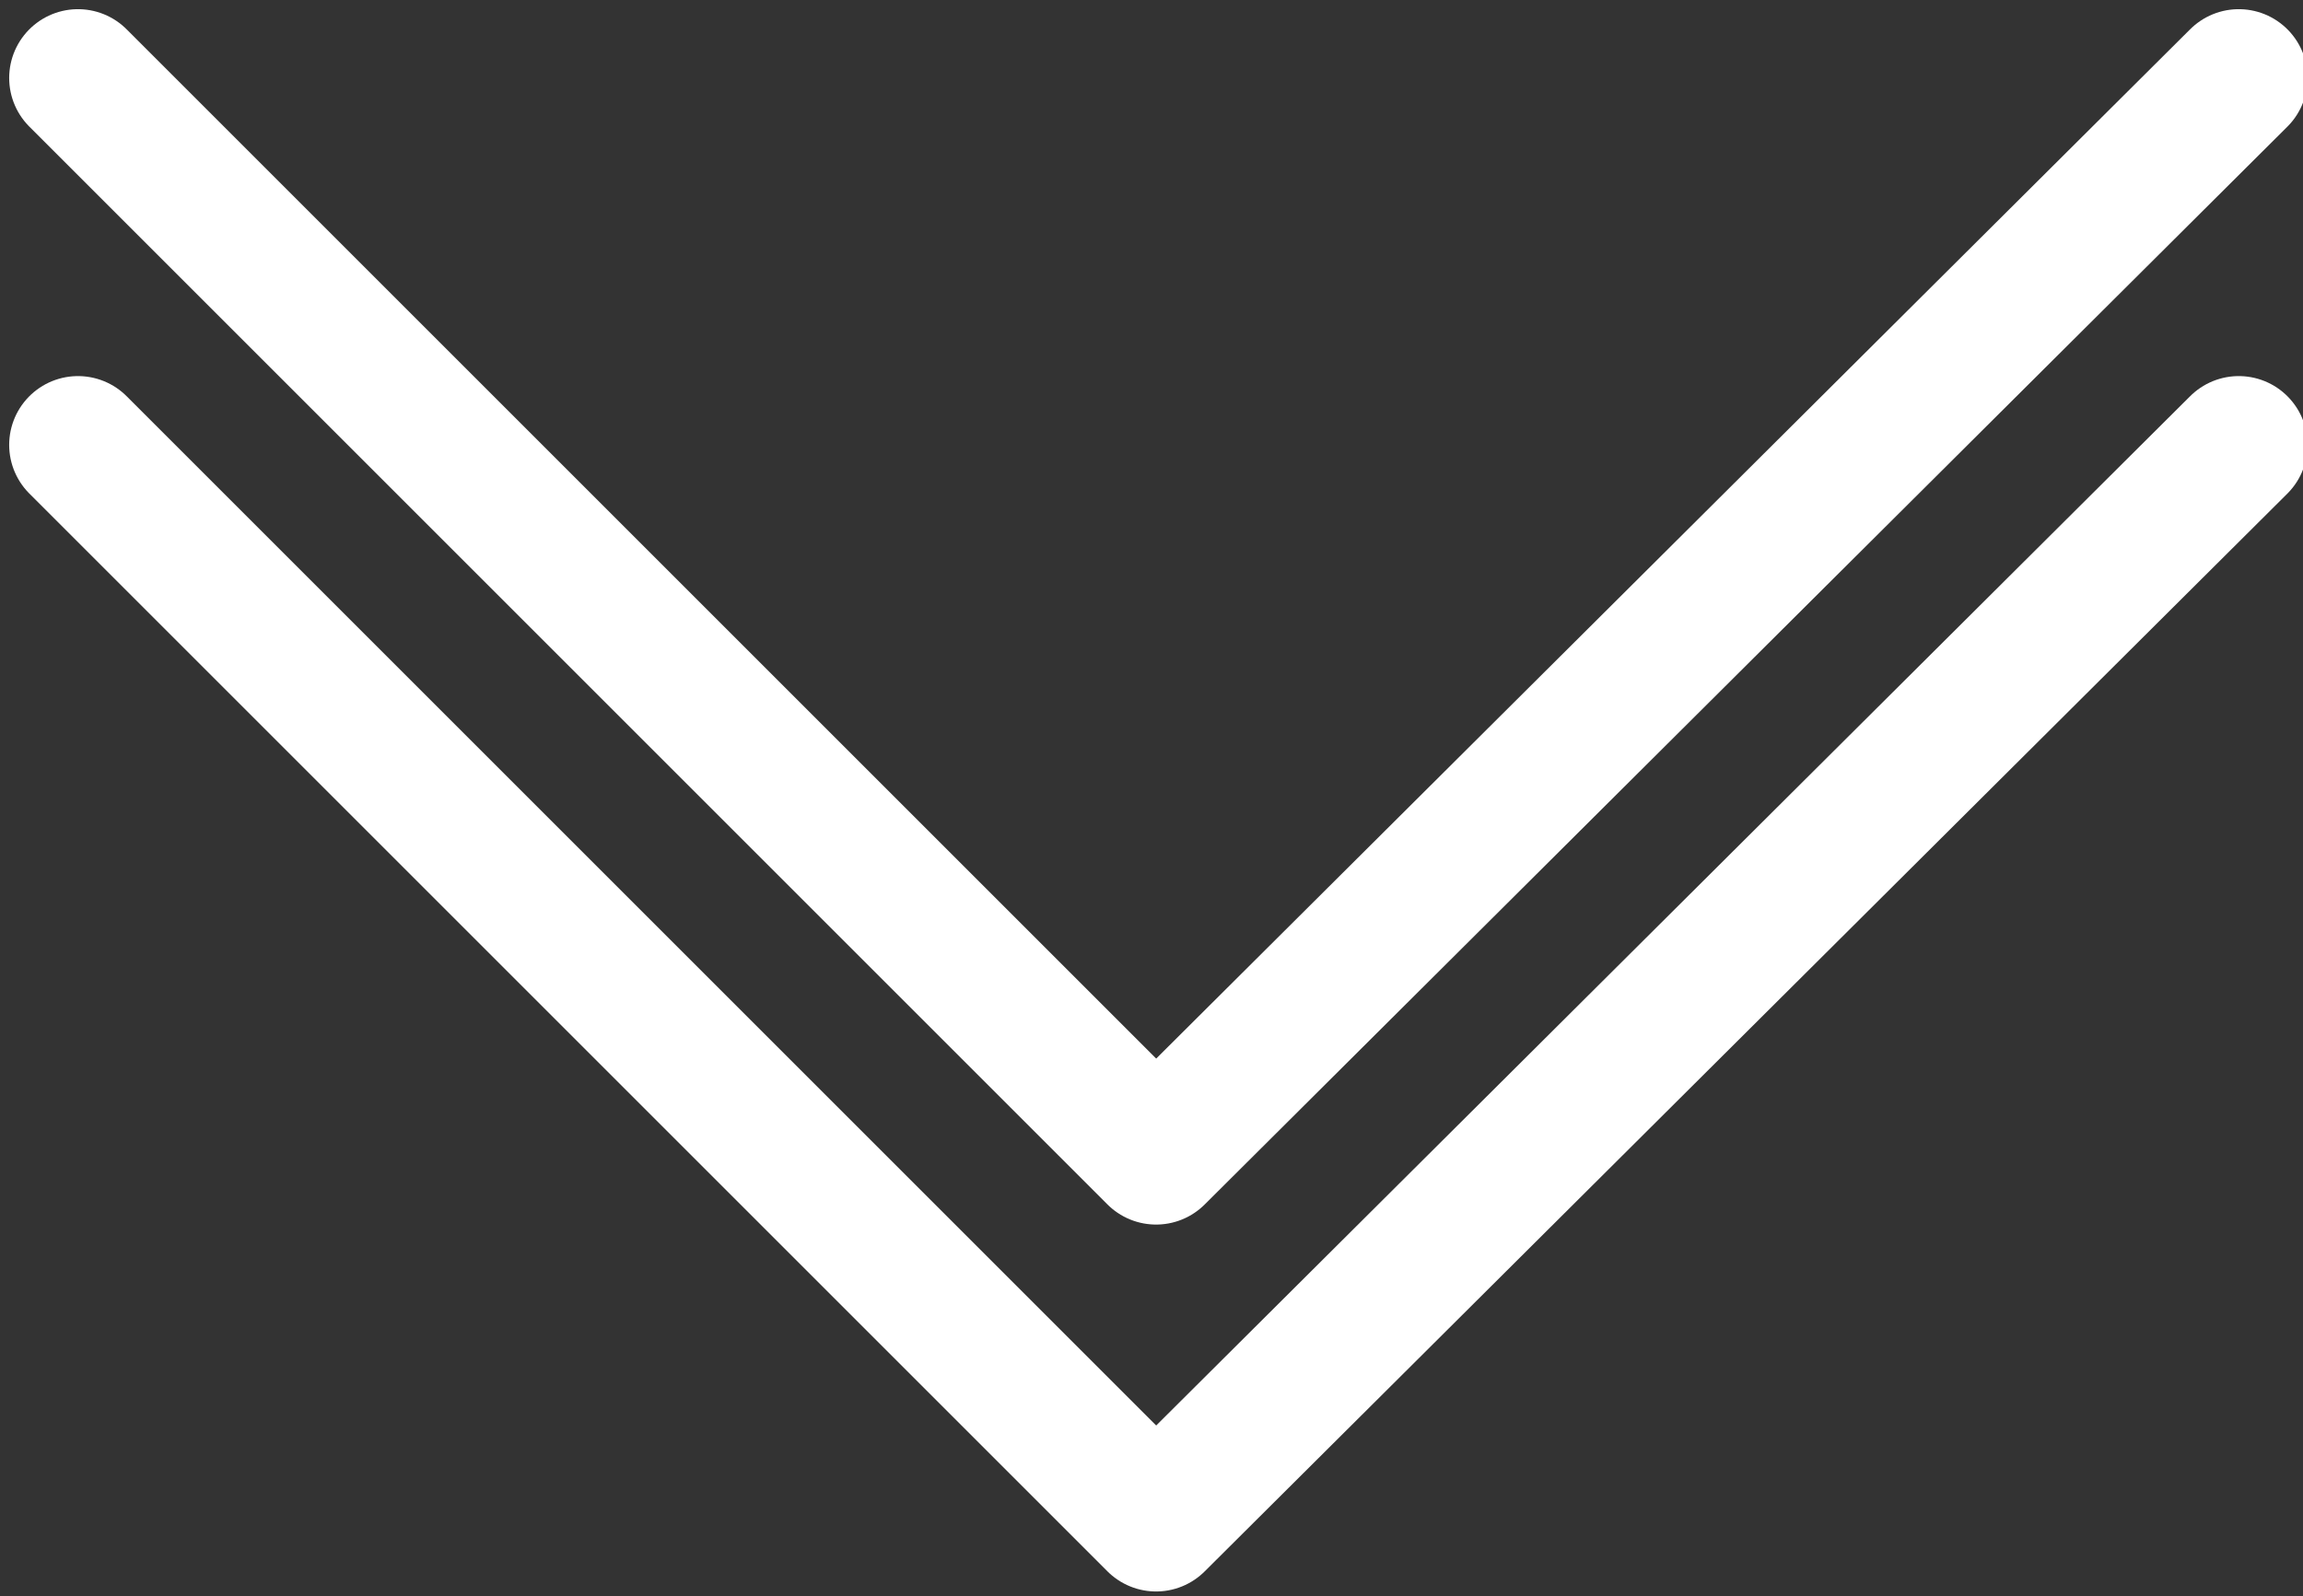 <?xml version="1.0" encoding="utf-8"?>
<!-- Generator: Adobe Illustrator 24.2.3, SVG Export Plug-In . SVG Version: 6.00 Build 0)  -->
<svg version="1.1" id="Layer_1" xmlns="http://www.w3.org/2000/svg" xmlns:xlink="http://www.w3.org/1999/xlink" x="0px" y="0px"
	 viewBox="0 0 50.2 34.8" style="enable-background:new 0 0 50.2 34.8;" xml:space="preserve">
<rect x="0" y="0" width="50.2" height="34.8" fill="#333333" stroke="none"/>
<style type="text/css">
	.st0{fill:none;stroke:#FFFFFF;stroke-width:3;stroke-linecap:round;stroke-linejoin:round;stroke-miterlimit:10;}
</style>
<polyline class="st0" points="48.8,9.7 25.2,33.2 1.7,9.7 "/>
<polyline class="st0" points="48.8,1.7 25.2,25.2 1.7,1.7 "/>
</svg>
